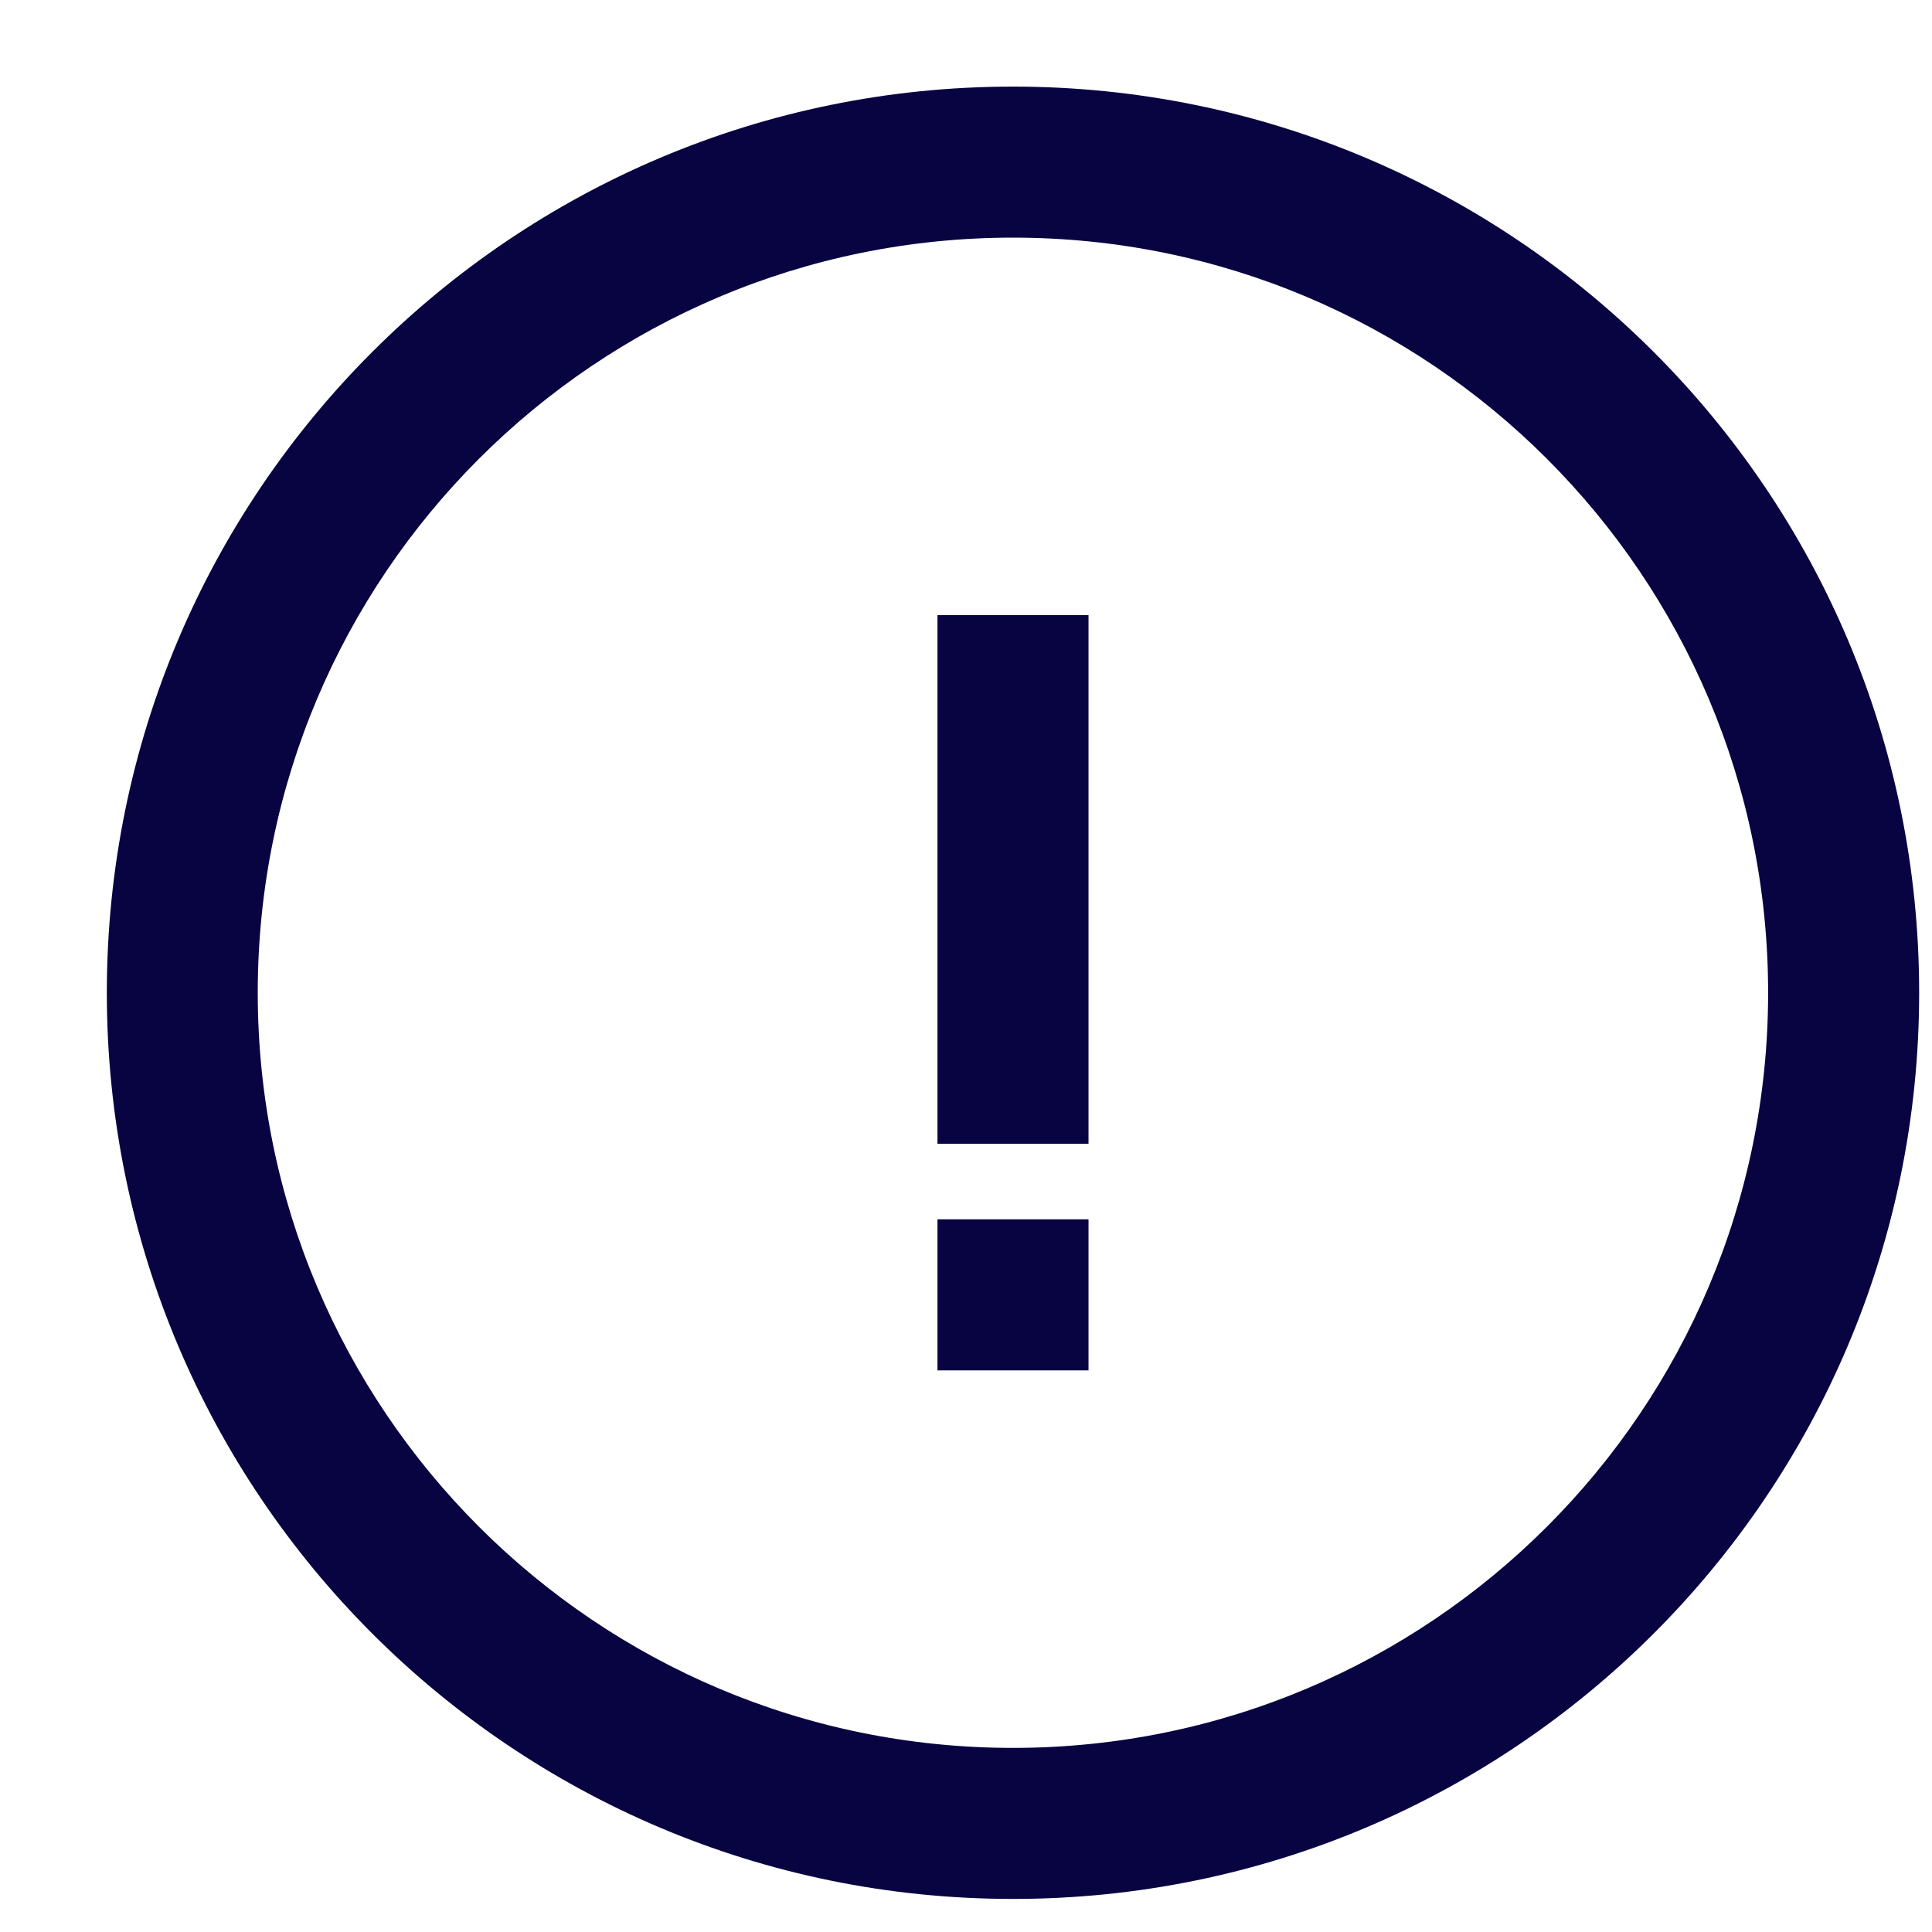 <svg width="17" height="17" viewBox="0 0 17 17" fill="none" xmlns="http://www.w3.org/2000/svg">
<path fill-rule="evenodd" clip-rule="evenodd" d="M15.558 8.735C15.558 12.405 12.583 15.38 8.913 15.38C5.243 15.38 2.268 12.405 2.268 8.735C2.268 5.066 5.243 2.091 8.913 2.091C12.583 2.091 15.558 5.066 15.558 8.735ZM16.887 8.735C16.887 13.139 13.317 16.709 8.913 16.709C4.509 16.709 0.94 13.139 0.94 8.735C0.94 4.332 4.509 0.762 8.913 0.762C13.317 0.762 16.887 4.332 16.887 8.735ZM8.249 10.064V5.413H9.578V10.064H8.249ZM8.249 12.058V10.729H9.578V12.058H8.249Z" fill="#080341"/>
</svg>
